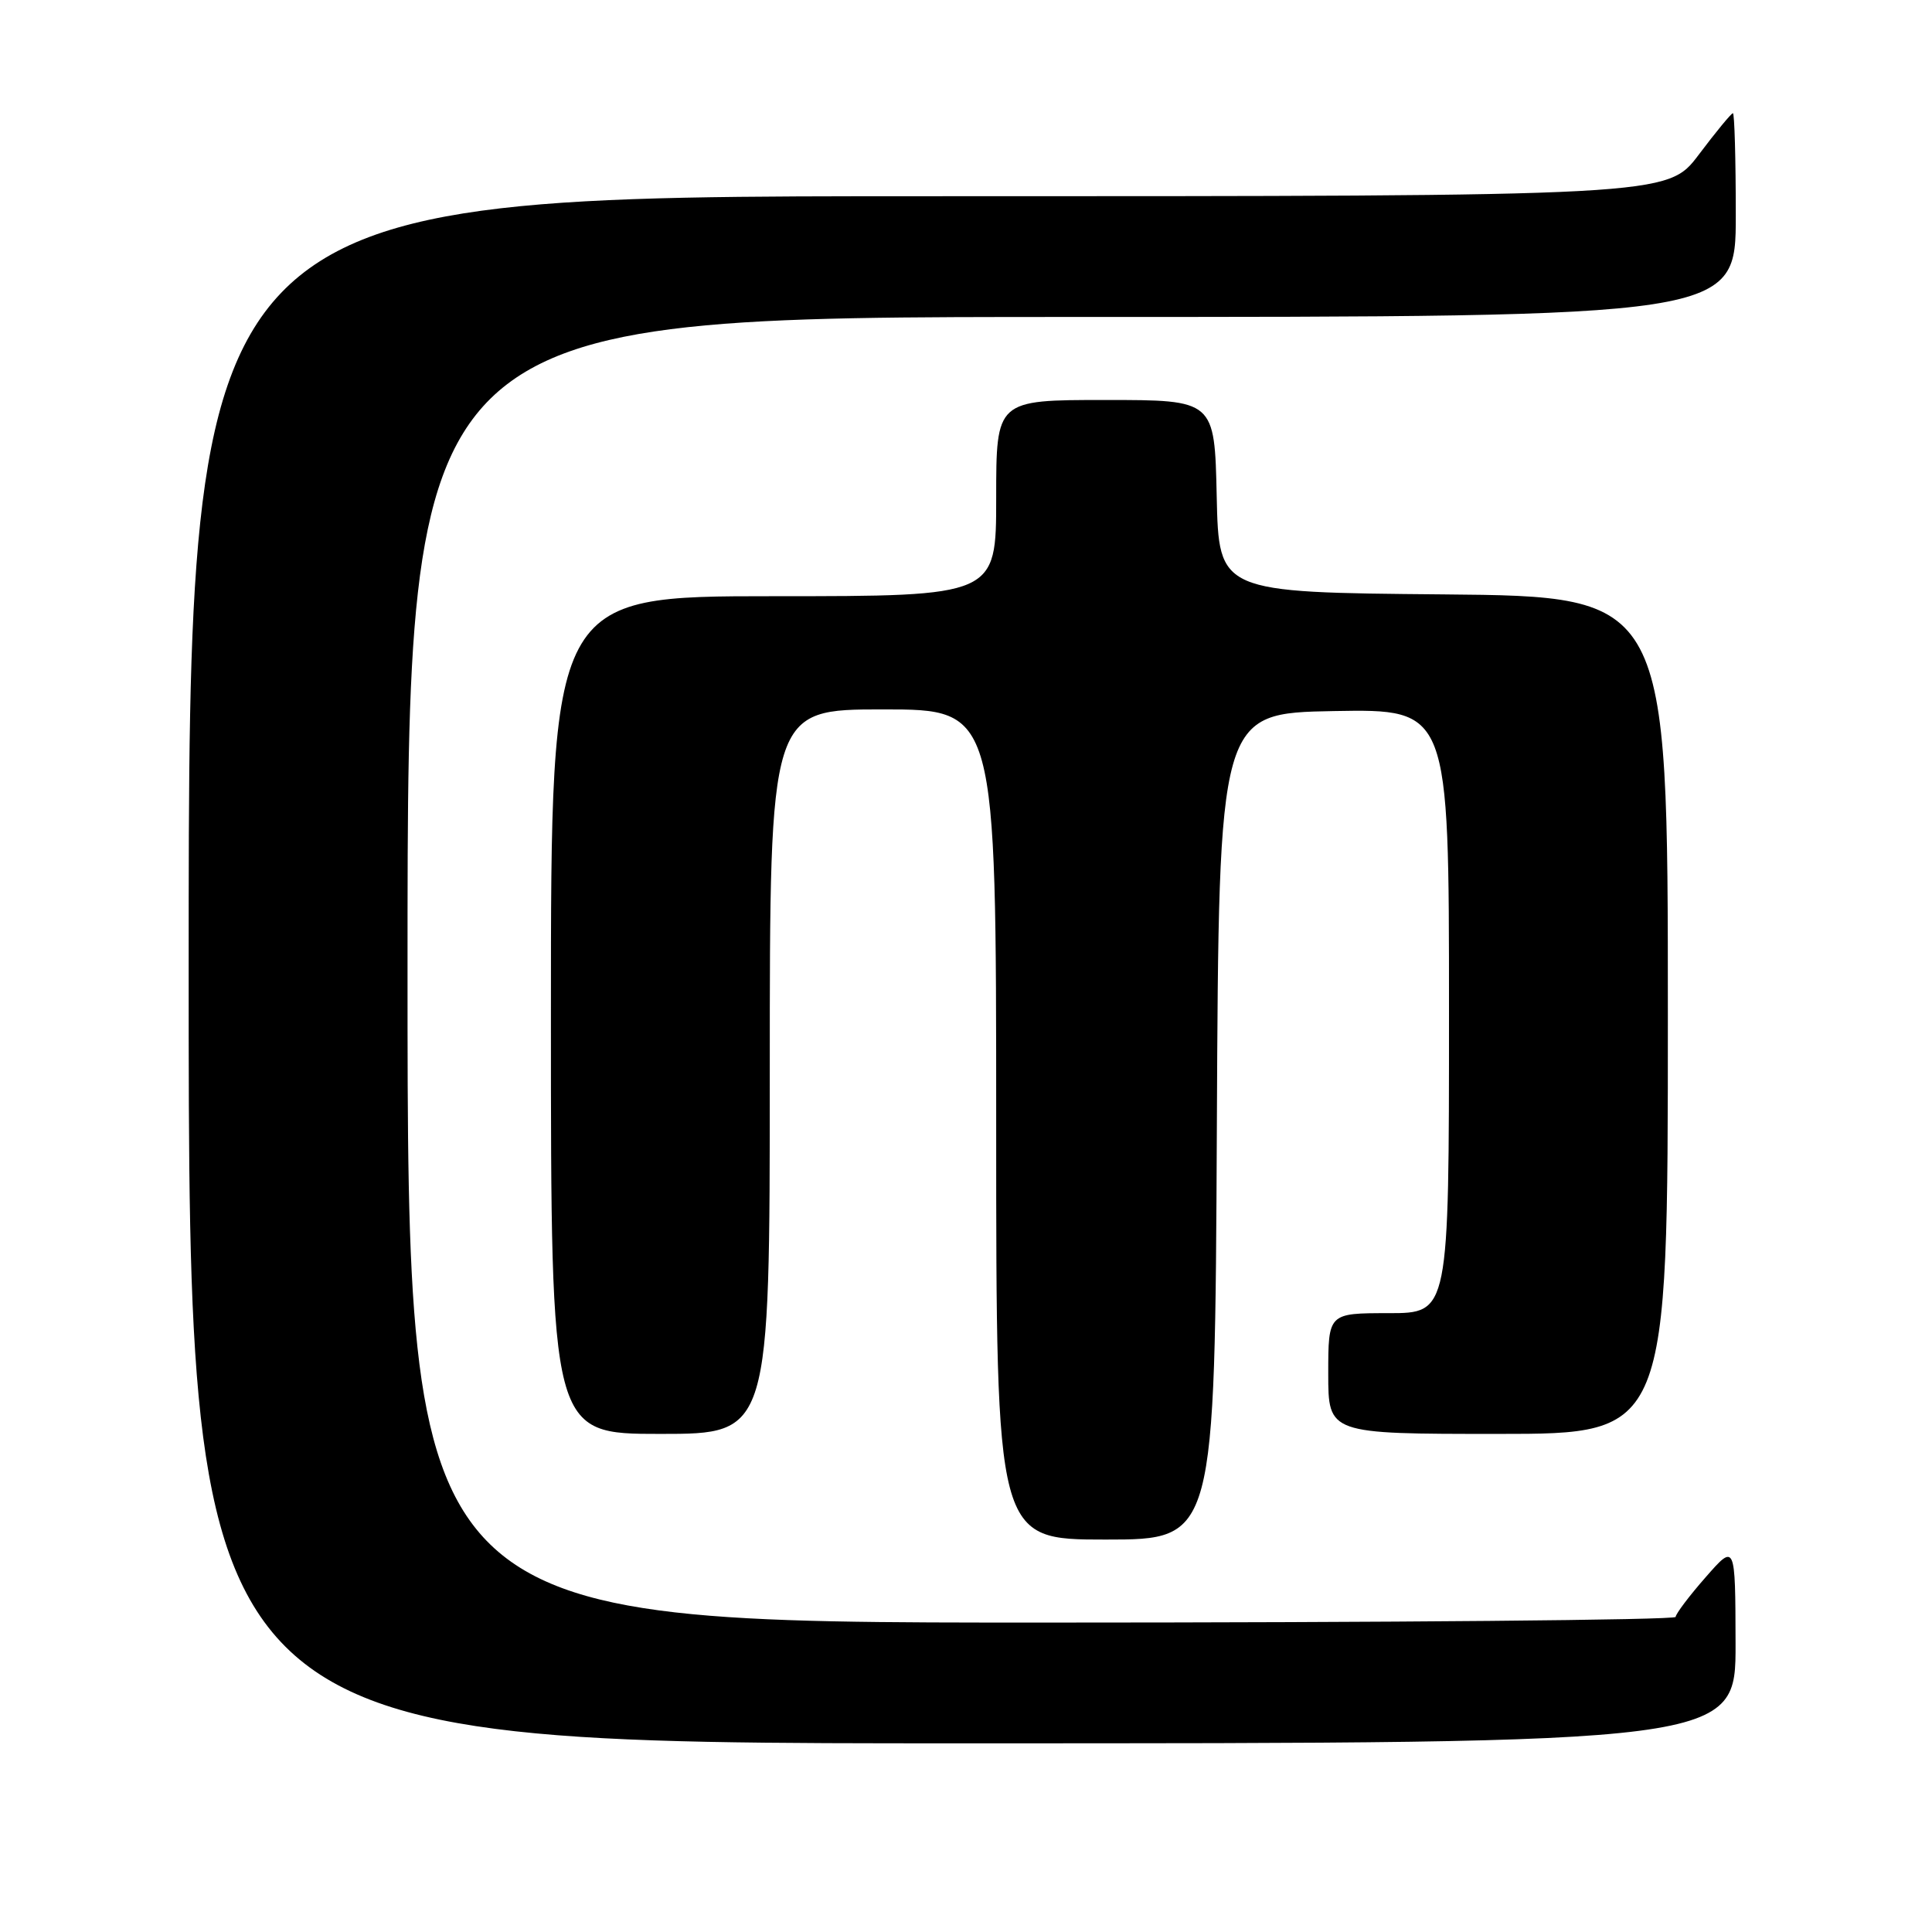 <?xml version="1.0" encoding="UTF-8" standalone="no"?>
<!DOCTYPE svg PUBLIC "-//W3C//DTD SVG 1.1//EN" "http://www.w3.org/Graphics/SVG/1.1/DTD/svg11.dtd" >
<svg xmlns="http://www.w3.org/2000/svg" xmlns:xlink="http://www.w3.org/1999/xlink" version="1.1" viewBox="0 0 256 256">
 <g >
 <path fill="currentColor"
d=" M 229.97 217.75 C 229.94 204.50 229.94 204.50 226.00 209.00 C 223.83 211.47 222.05 213.84 222.03 214.25 C 222.01 214.66 184.20 215.00 138.00 215.00 C 54.00 215.00 54.00 215.00 54.00 128.50 C 54.00 42.00 54.00 42.00 142.00 42.00 C 230.00 42.00 230.00 42.00 230.00 28.50 C 230.00 21.07 229.83 15.00 229.62 15.00 C 229.41 15.00 227.37 17.47 225.09 20.50 C 220.94 26.00 220.94 26.00 122.97 26.00 C 25.00 26.00 25.00 26.00 25.00 128.50 C 25.00 231.00 25.00 231.00 127.50 231.00 C 230.00 231.00 230.00 231.00 229.97 217.75 Z  M 161.24 149.25 C 161.50 94.50 161.50 94.50 176.75 94.22 C 192.00 93.95 192.00 93.95 192.00 133.97 C 192.00 174.00 192.00 174.00 184.00 174.00 C 176.00 174.00 176.00 174.00 176.00 182.00 C 176.00 190.00 176.00 190.00 198.50 190.00 C 221.00 190.00 221.00 190.00 221.00 134.51 C 221.00 79.03 221.00 79.03 191.25 78.76 C 161.50 78.50 161.50 78.50 161.22 65.75 C 160.94 53.00 160.94 53.00 146.47 53.00 C 132.00 53.00 132.00 53.00 132.00 66.00 C 132.00 79.00 132.00 79.00 102.50 79.00 C 73.00 79.00 73.00 79.00 73.00 134.50 C 73.00 190.00 73.00 190.00 87.50 190.00 C 102.00 190.00 102.00 190.00 102.00 142.00 C 102.00 94.00 102.00 94.00 117.00 94.00 C 132.00 94.00 132.00 94.00 132.00 149.00 C 132.00 204.00 132.00 204.00 146.49 204.00 C 160.98 204.00 160.98 204.00 161.24 149.25 Z "/>
</g>
</svg>